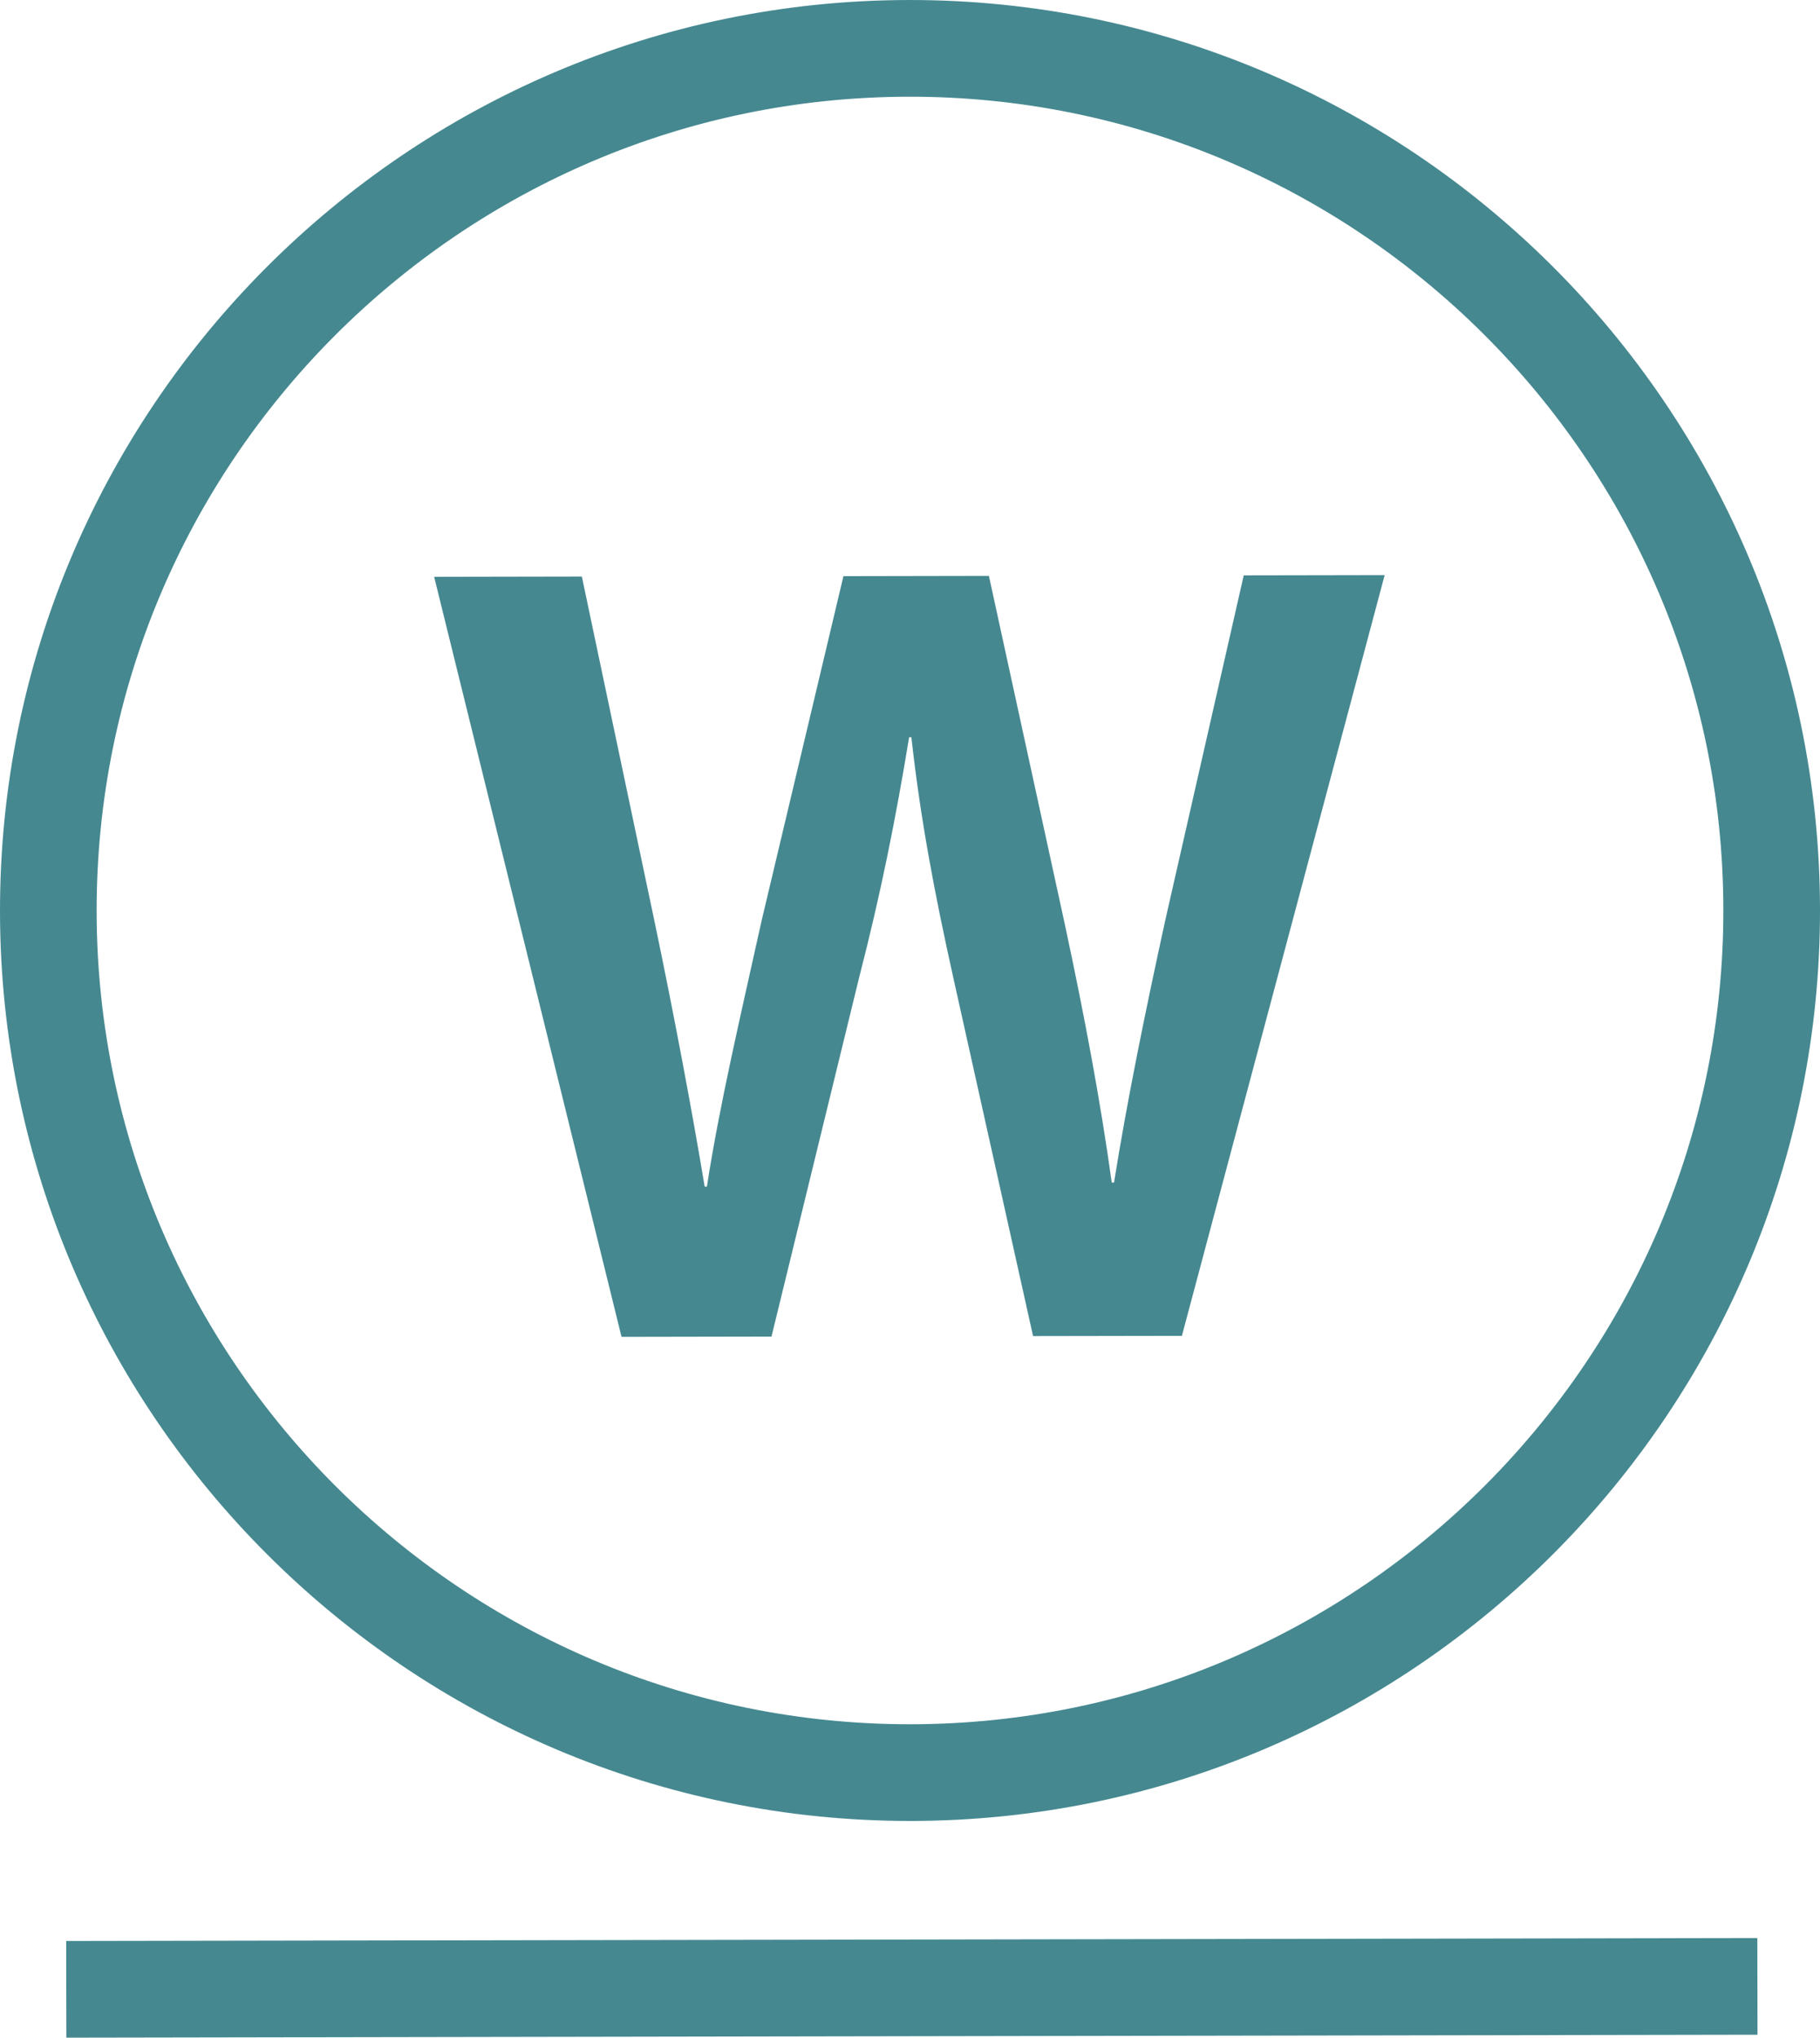 <svg xmlns="http://www.w3.org/2000/svg" width="1440" height="1611.4" viewBox="-0.001 -0.001 1080.002 1208.541" style=""><g><title>laundry07_27093515</title><g data-name="Layer 2"><g data-name="Layer 1"><g data-name="Слой 2"><g data-name="laundry 27093515" fill="#458890"><path d="M541 1080c297.76-.53 539.57-243.21 539-541S836.79-.53 539 0-.53 243.2 0 541s243.2 539.53 541 539zM539.14 57.35c266.14-.48 483 215.65 483.51 481.79s-215.66 483-481.79 483.51S57.82 807 57.34 540.86 273 57.82 539.14 57.35z"></path><path d="M39.278 1151.2l1003.538-1.752.1 57.34-1003.538 1.752z"></path><path d="M457.81 792.71l51.82-212.2c13.29-51.54 21.91-95.05 29.85-143.23h1.34c5.45 48.83 13.55 91.64 25 143.14l47.21 212 88.32-.15 120.32-451.18-83.63.15-46.47 204.15c-12 54.9-22.57 106.44-30.51 156h-1.34c-6.77-48.83-16.23-99-27.7-152.5l-45.2-207.34-86.32.16L452 545.82c-12.61 56.9-25.23 110.45-32.52 158h-1.32c-7.45-44.83-18.25-102.35-29.74-157.19l-43.15-204.69-87.64.16 111.19 450.77z"></path></g></g></g></g></g></svg>